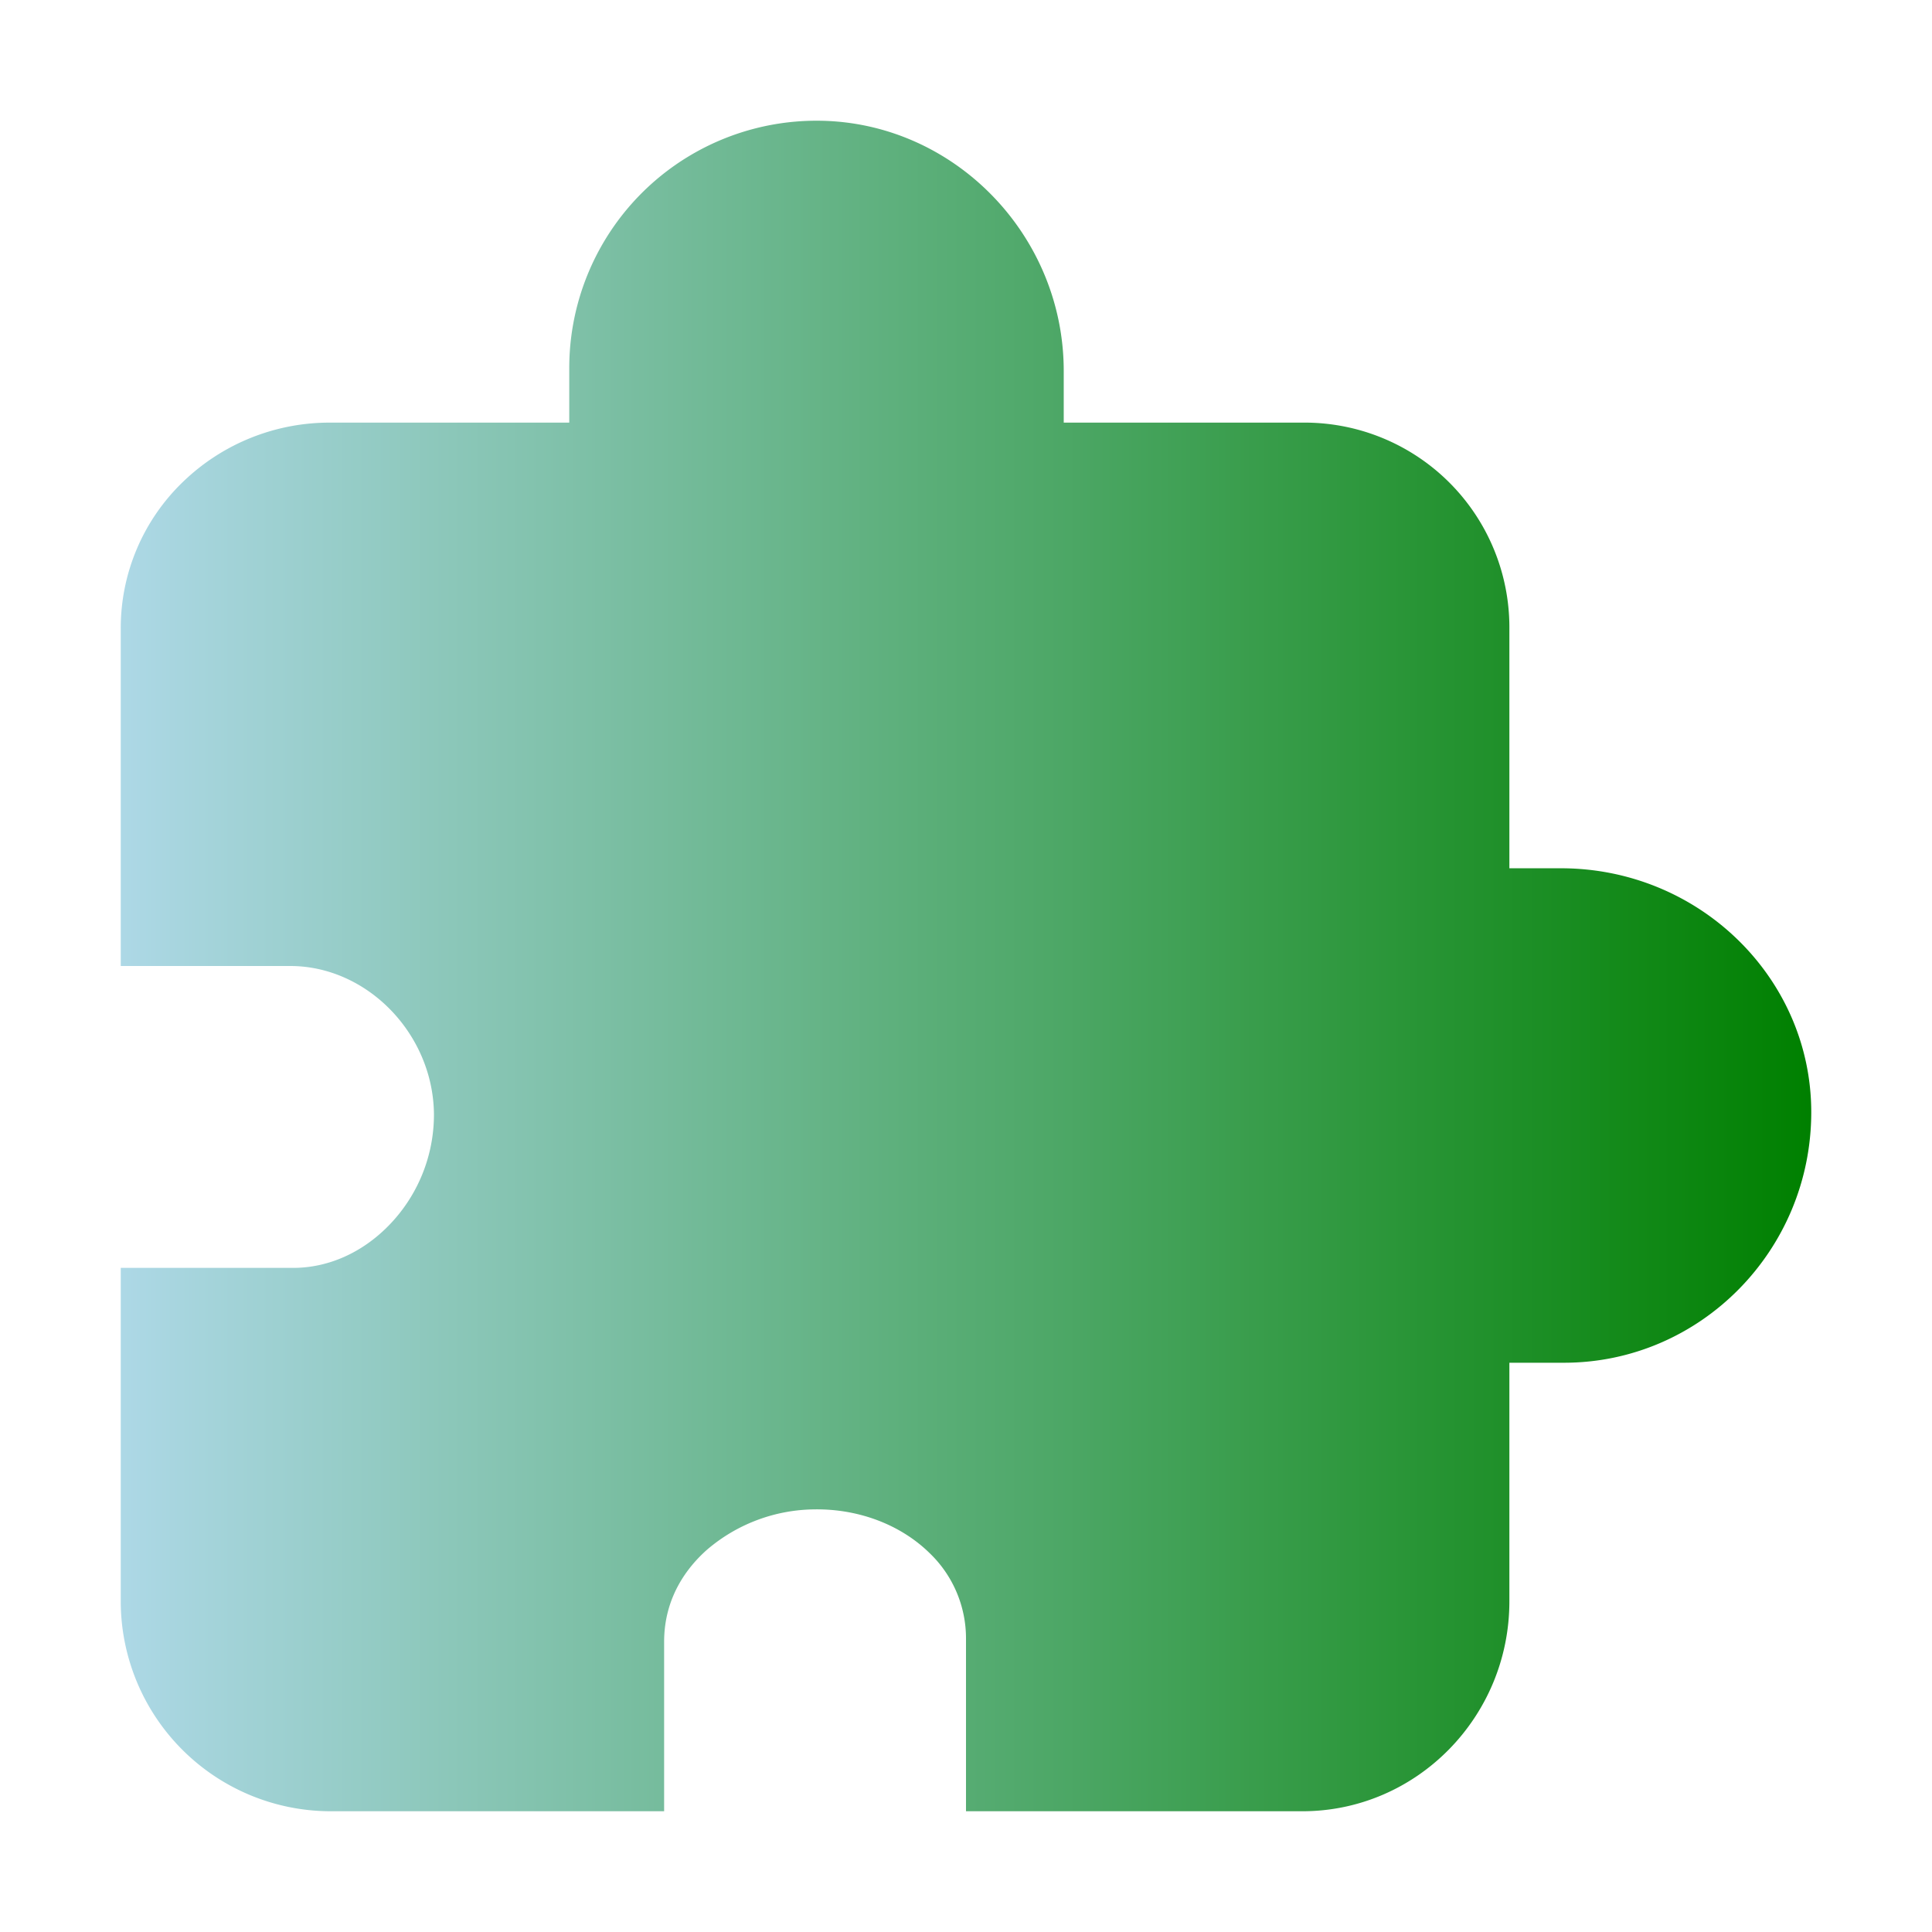 <svg xmlns="http://www.w3.org/2000/svg" viewBox="0 0 512 512" width="16" height="16" preserveAspectRatio="xMidYMid meet">
    <!-- This is a logo of a plugin and of a browser extension project type that this plugin adds to the IDE -->
    <defs>
        <linearGradient id="lightBlueToGreen" x1="0%" y1="0%" x2="100%" y2="0%">
            <stop offset="0%" stop-color="lightblue" />
            <stop offset="100%" stop-color="green" />
        </linearGradient>
    </defs>
    <path d="M345.14,480H256V434.29a31.3,31.3,0,0,0-9.59-22.65c-7.67-7.56-18.83-11.81-30.57-11.64a44.38,44.38,0,0,0-28.45,10.67c-5.2,4.6-11.39,12.56-11.39,24.42V480H87.62A55.68,55.68,0,0,1,32,424.38V336H77.71c9.16,0,18.07-3.92,25.09-11A42.06,42.06,0,0,0,115,295.08C114.7,273.89,97.26,256,76.91,256H32V166.66a53.77,53.77,0,0,1,16.53-39A55.88,55.88,0,0,1,87.62,112h63.24V97.52A65.53,65.53,0,0,1,217.54,32c35.49.62,64.36,30.38,64.36,66.33V112h63.24A54.28,54.28,0,0,1,400,166.86V230.1h13.66c36.58,0,66.34,29,66.34,64.64,0,36.61-29.39,66.4-65.52,66.4H400v63.24C400,455.05,375.39,480,345.14,480Z" fill="url(#lightBlueToGreen)" />
</svg>
